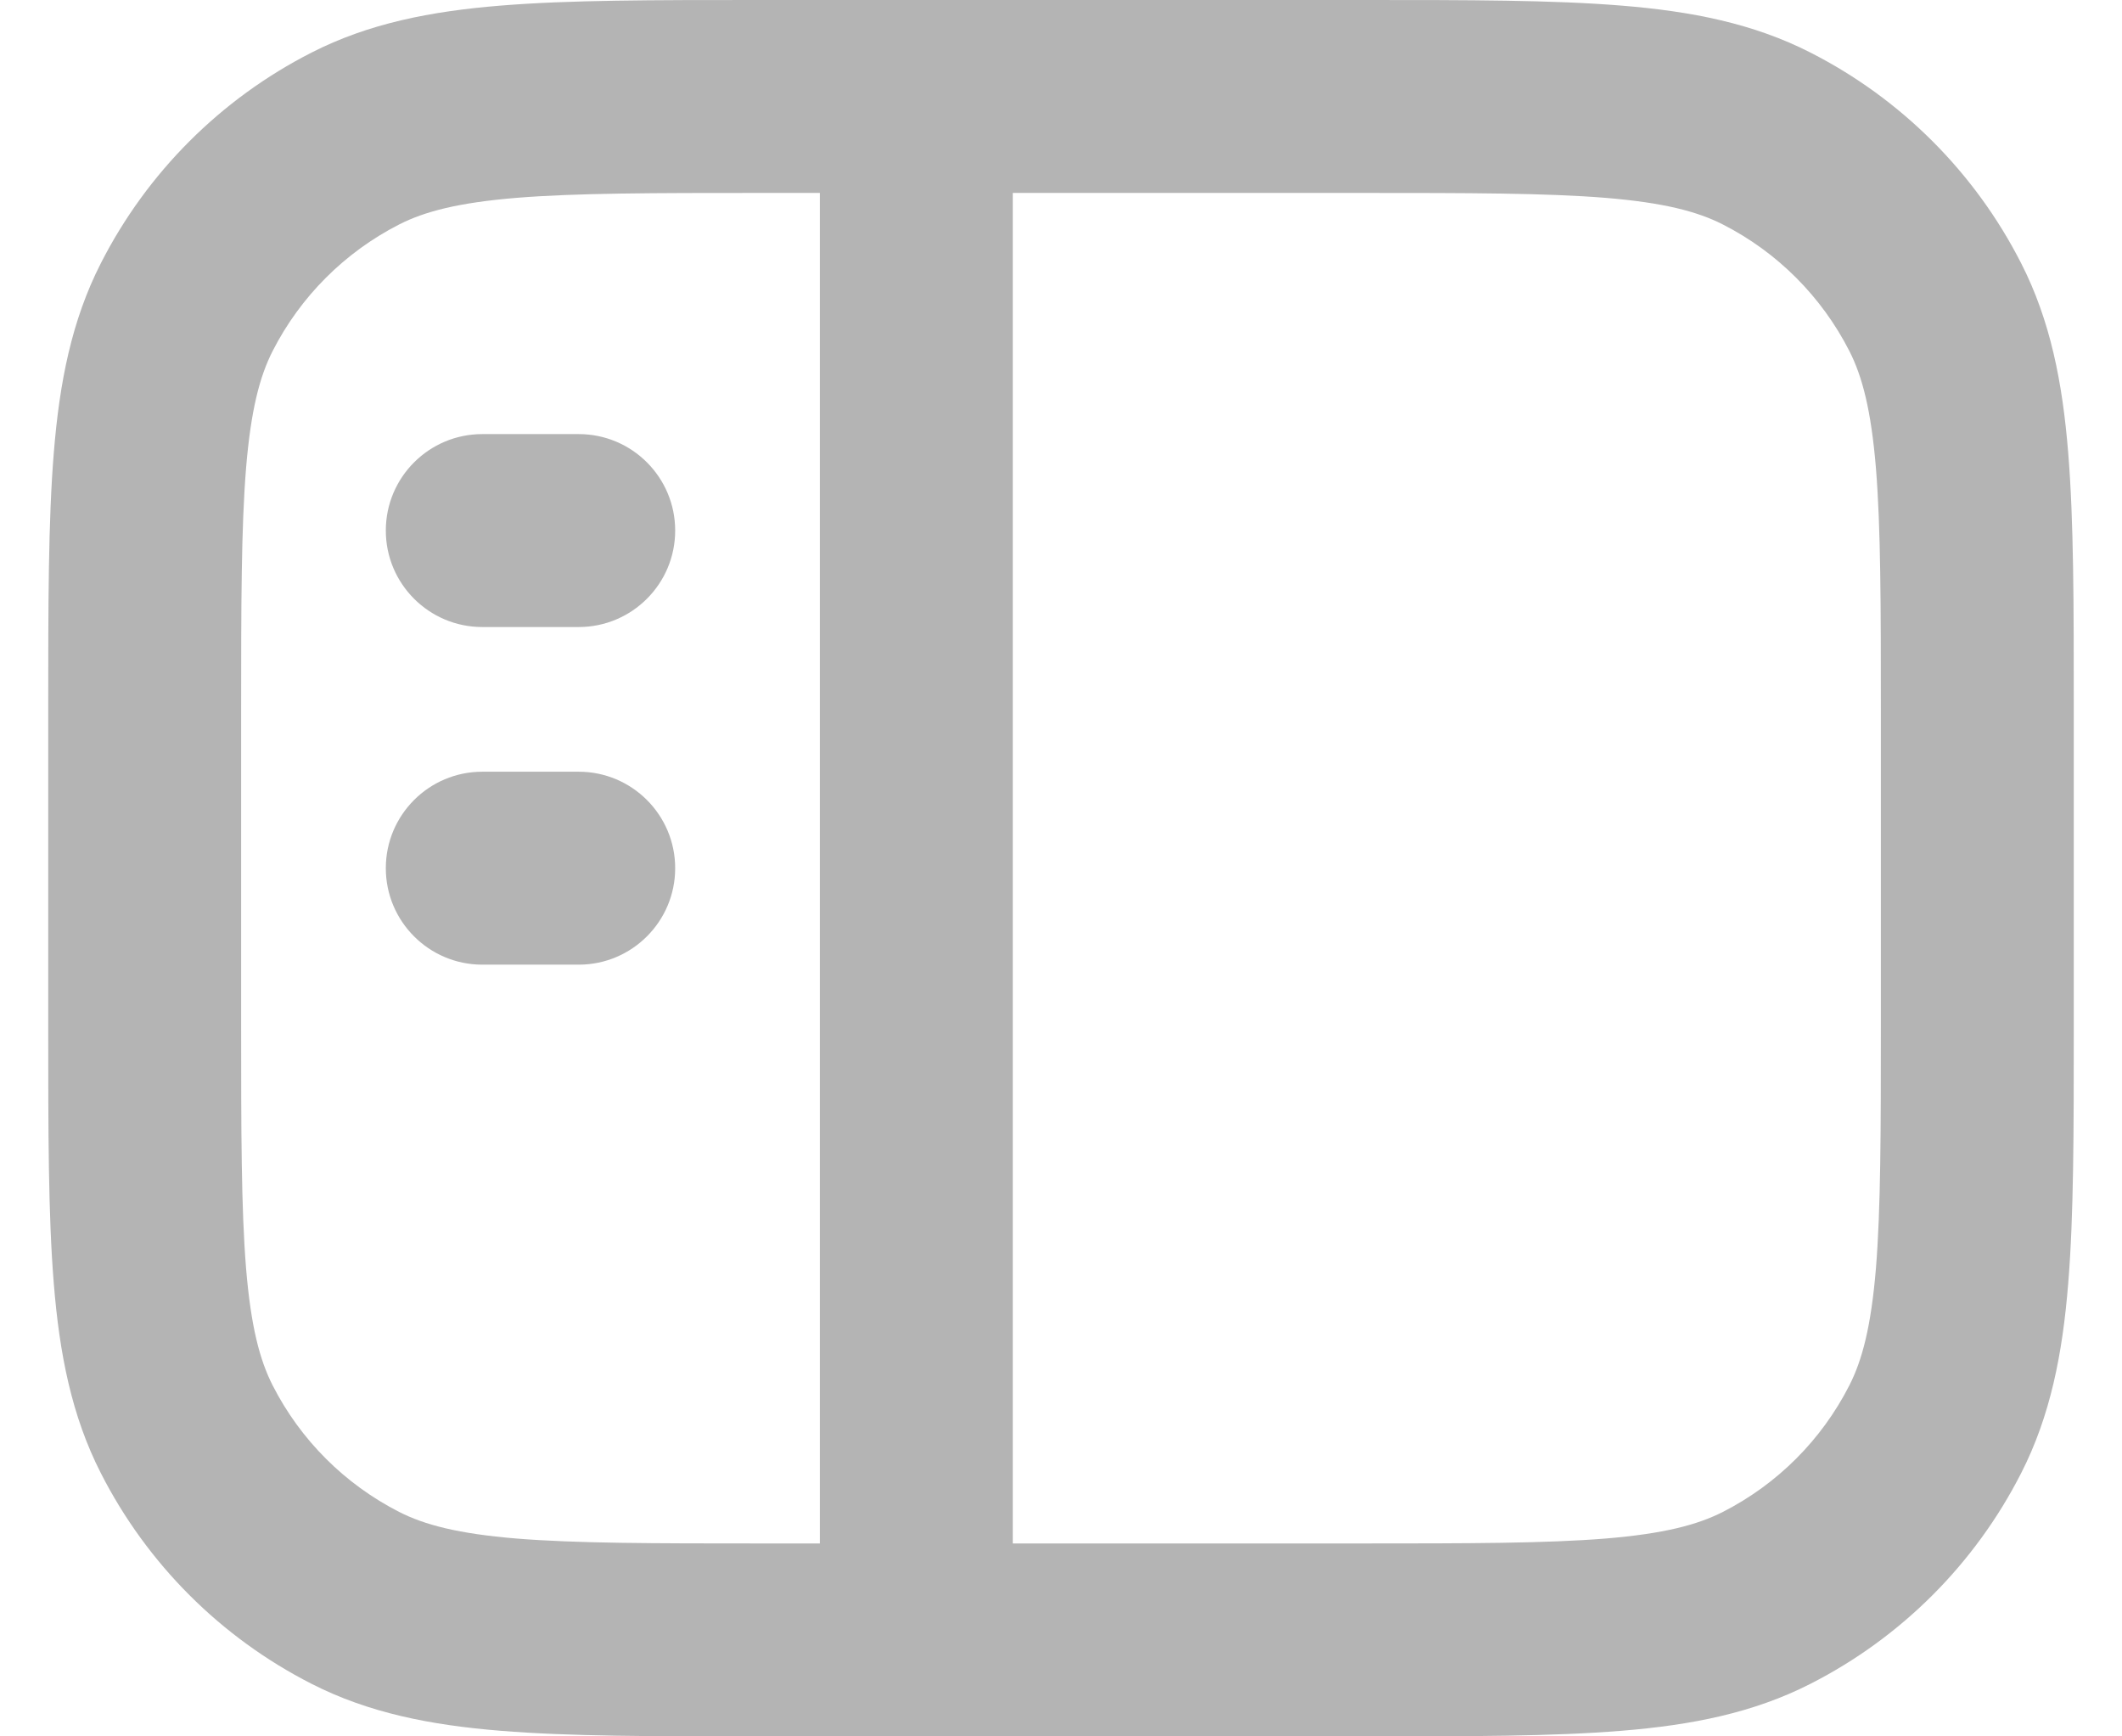 <svg width="22" height="18" viewBox="0 0 22 18" fill="none" xmlns="http://www.w3.org/2000/svg">
<path fill-rule="evenodd" clip-rule="evenodd" d="M7.857 2.62912e-07H14.143C15.227 -9.73709e-06 16.101 -1.96546e-05 16.809 0.058C17.538 0.117 18.178 0.243 18.77 0.545C19.711 1.024 20.476 1.789 20.955 2.73C21.257 3.322 21.383 3.963 21.442 4.691C21.5 5.399 21.5 6.273 21.5 7.357V10.643C21.5 11.727 21.5 12.601 21.442 13.309C21.383 14.037 21.257 14.678 20.955 15.27C20.476 16.211 19.711 16.976 18.77 17.455C18.178 17.757 17.538 17.883 16.809 17.942C16.101 18 15.227 18 14.143 18H7.857C6.773 18 5.899 18 5.191 17.942C4.463 17.883 3.822 17.757 3.23 17.455C2.289 16.976 1.524 16.211 1.045 15.27C0.743 14.678 0.617 14.037 0.558 13.309C0.5 12.601 0.5 11.727 0.5 10.643V7.357C0.5 6.273 0.5 5.399 0.558 4.691C0.617 3.963 0.743 3.322 1.045 2.73C1.524 1.789 2.289 1.024 3.23 0.545C3.822 0.243 4.463 0.117 5.191 0.058C5.899 -1.96546e-05 6.773 -9.73709e-06 7.857 2.62912e-07ZM5.354 2.051C4.749 2.101 4.401 2.193 4.138 2.327C3.574 2.615 3.115 3.074 2.827 3.638C2.693 3.901 2.601 4.249 2.551 4.854C2.501 5.471 2.5 6.263 2.5 7.4V10.6C2.5 11.737 2.501 12.529 2.551 13.146C2.601 13.751 2.693 14.099 2.827 14.362C3.115 14.927 3.574 15.385 4.138 15.673C4.401 15.807 4.749 15.899 5.354 15.949C5.971 15.999 6.763 16 7.9 16H8.5V2H7.9C6.763 2 5.971 2.001 5.354 2.051ZM10.5 2V16H14.1C15.237 16 16.029 15.999 16.646 15.949C17.251 15.899 17.599 15.807 17.862 15.673C18.427 15.385 18.885 14.927 19.173 14.362C19.307 14.099 19.399 13.751 19.449 13.146C19.499 12.529 19.5 11.737 19.5 10.6V7.4C19.5 6.263 19.499 5.471 19.449 4.854C19.399 4.249 19.307 3.901 19.173 3.638C18.885 3.074 18.427 2.615 17.862 2.327C17.599 2.193 17.251 2.101 16.646 2.051C16.029 2.001 15.237 2 14.1 2H10.5ZM4 5.5C4 4.948 4.448 4.5 5 4.5H6C6.552 4.5 7 4.948 7 5.5C7 6.052 6.552 6.5 6 6.5H5C4.448 6.5 4 6.052 4 5.5ZM4 9C4 8.448 4.448 8 5 8H6C6.552 8 7 8.448 7 9C7 9.552 6.552 10 6 10H5C4.448 10 4 9.552 4 9Z" fill="#B4B4B4"/>
</svg>
